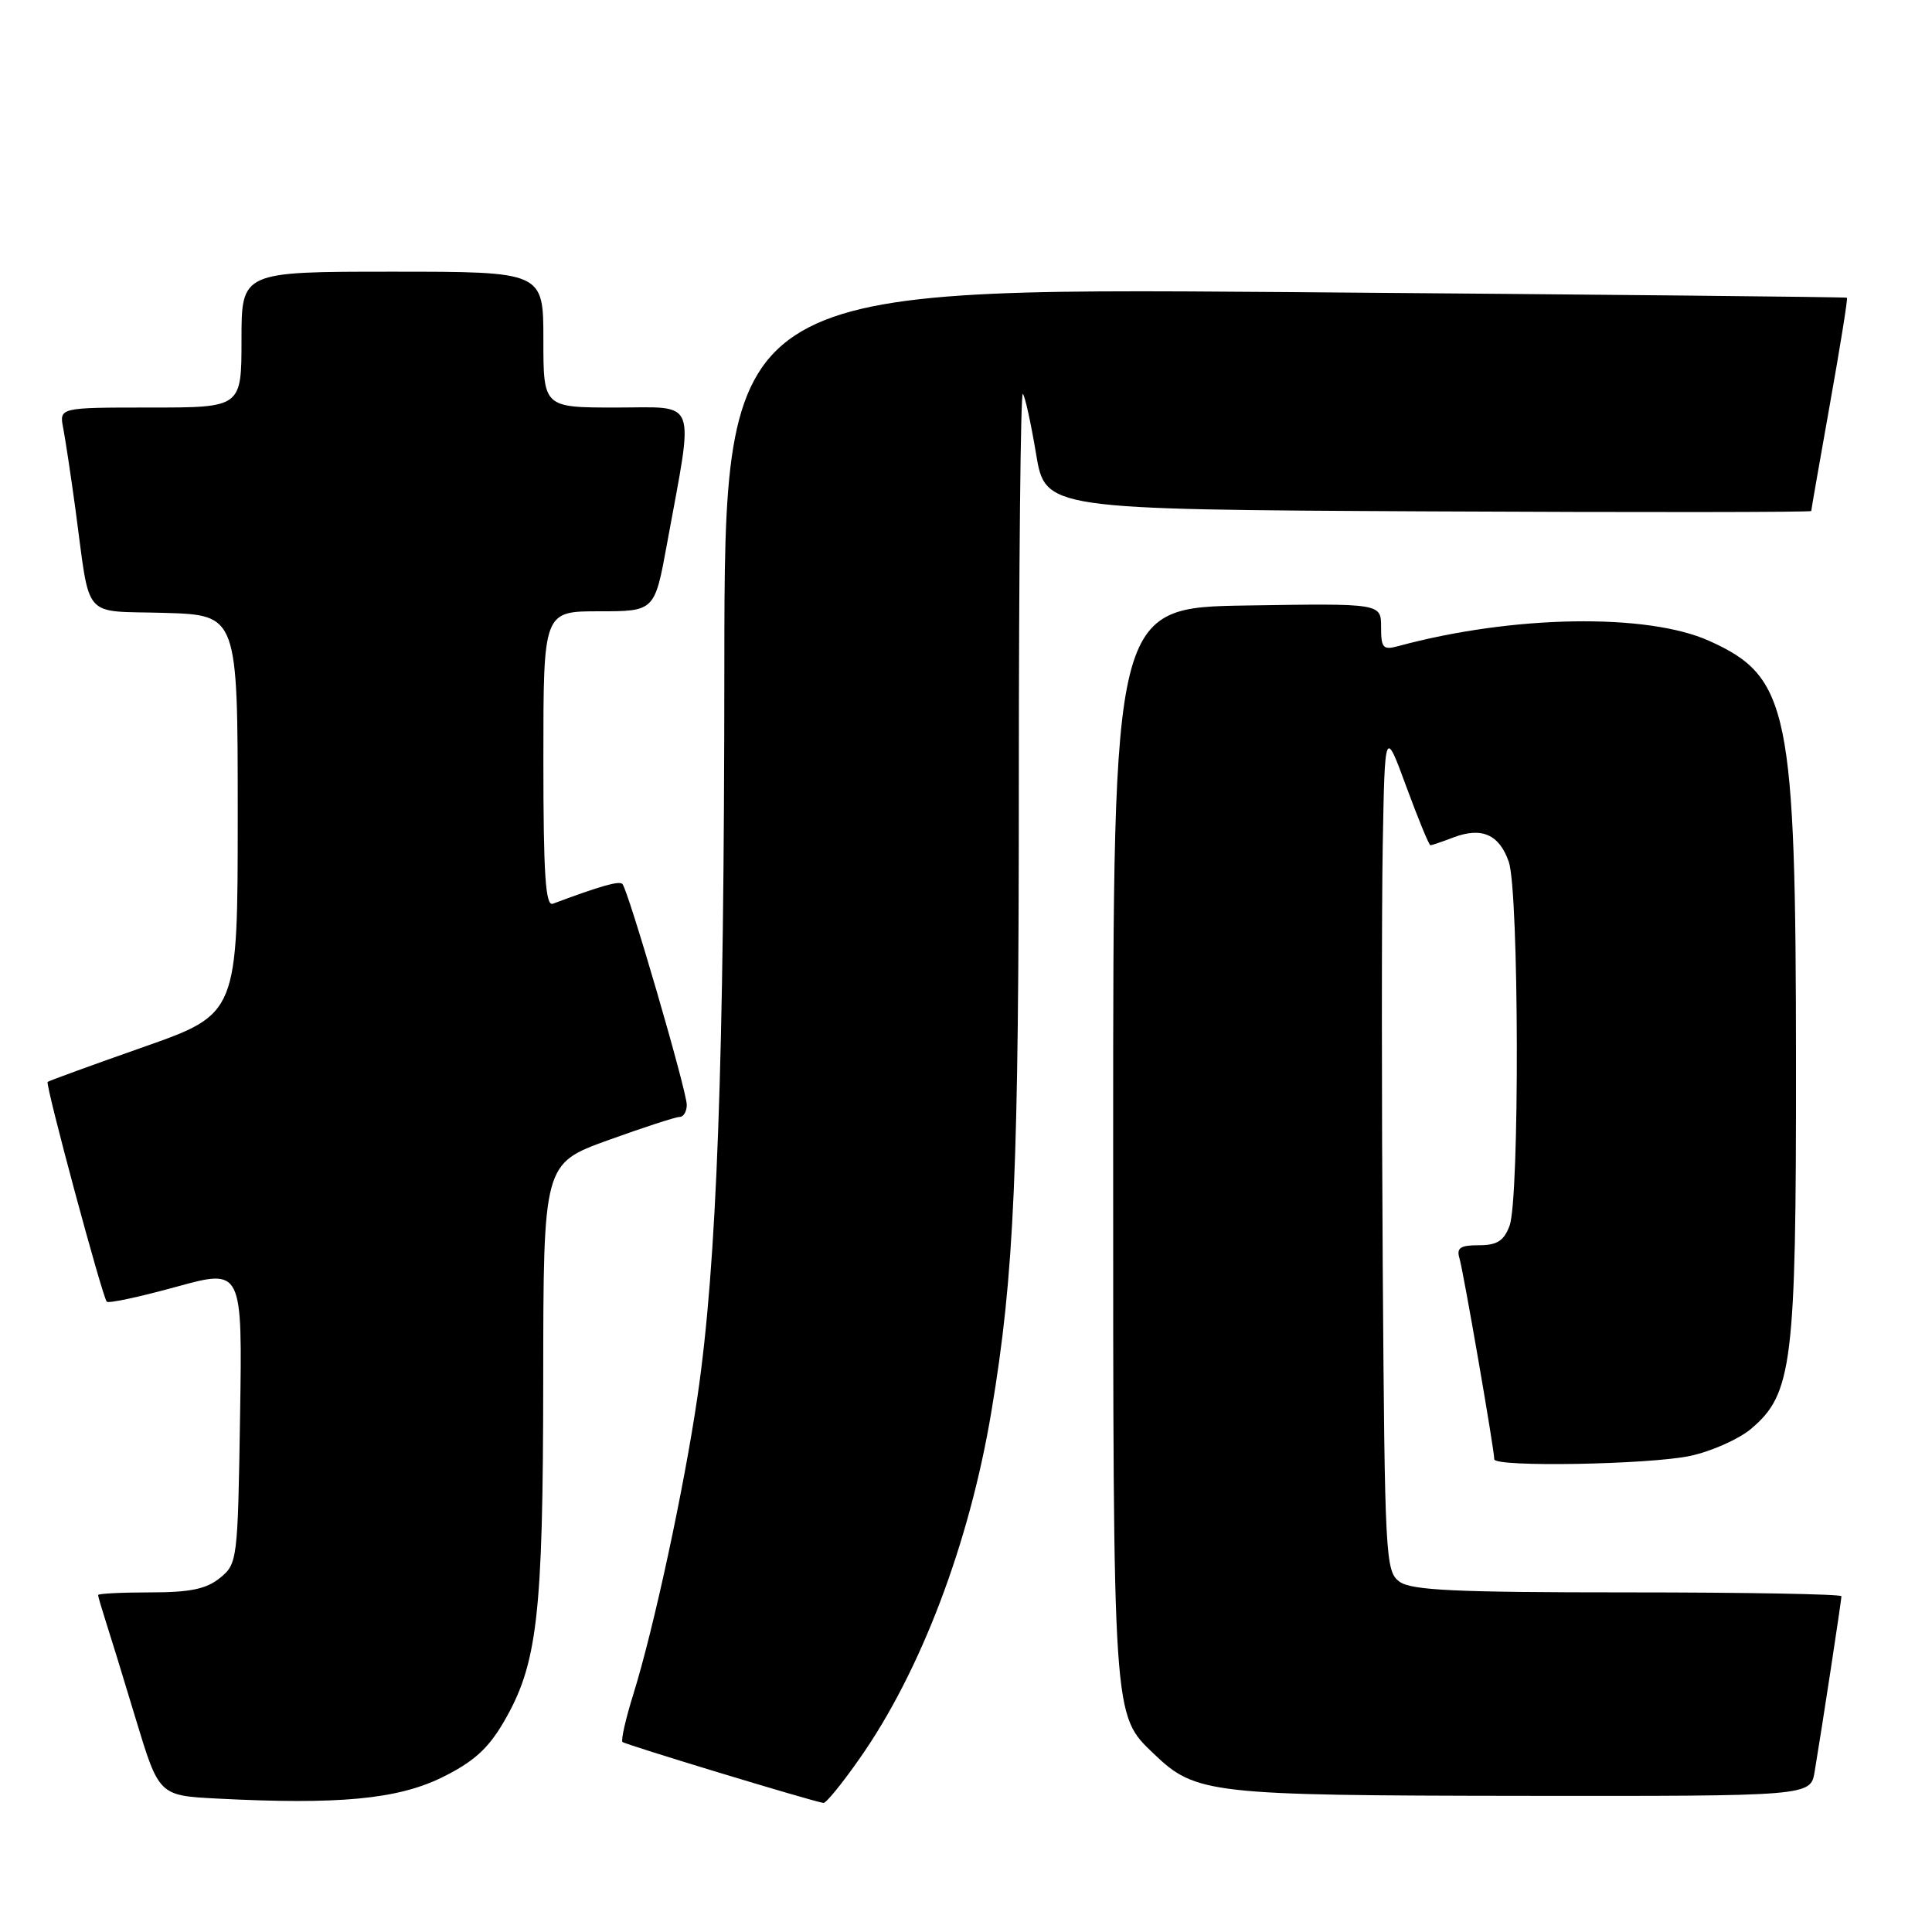 <?xml version="1.0" encoding="UTF-8" standalone="no"?>
<!DOCTYPE svg PUBLIC "-//W3C//DTD SVG 1.1//EN" "http://www.w3.org/Graphics/SVG/1.1/DTD/svg11.dtd" >
<svg xmlns="http://www.w3.org/2000/svg" xmlns:xlink="http://www.w3.org/1999/xlink" version="1.1" viewBox="0 0 256 256">
 <g >
 <path fill="currentColor"
d=" M 58.52 235.54 C 62.70 233.49 64.65 231.75 66.71 228.23 C 71.22 220.54 71.96 214.20 71.98 182.84 C 72.00 154.19 72.00 154.19 80.55 151.09 C 85.26 149.39 89.53 148.00 90.05 148.00 C 90.57 148.00 91.00 147.28 91.00 146.40 C 91.00 144.54 83.23 117.90 82.47 117.13 C 82.03 116.69 79.61 117.38 73.25 119.75 C 72.28 120.11 72.00 115.87 72.00 100.61 C 72.00 81.00 72.00 81.00 79.37 81.00 C 86.75 81.00 86.75 81.00 88.39 72.01 C 91.98 52.40 92.58 54.00 81.64 54.00 C 72.00 54.00 72.00 54.00 72.00 45.00 C 72.00 36.00 72.00 36.00 52.00 36.00 C 32.00 36.00 32.00 36.00 32.00 45.00 C 32.00 54.00 32.00 54.00 19.92 54.00 C 7.84 54.00 7.84 54.00 8.38 56.75 C 8.67 58.26 9.40 63.10 10.00 67.50 C 12.02 82.40 10.71 80.89 21.82 81.21 C 31.50 81.50 31.50 81.50 31.50 107.92 C 31.50 134.34 31.50 134.34 19.03 138.73 C 12.16 141.14 6.44 143.23 6.31 143.36 C 5.98 143.69 13.58 171.92 14.15 172.48 C 14.39 172.73 18.53 171.84 23.35 170.51 C 32.12 168.10 32.12 168.10 31.81 187.64 C 31.51 206.79 31.45 207.22 29.14 209.09 C 27.33 210.56 25.18 211.00 19.89 211.00 C 16.10 211.00 13.00 211.16 13.00 211.35 C 13.00 211.54 13.43 213.01 13.94 214.60 C 14.46 216.20 16.28 222.09 17.97 227.71 C 21.06 237.92 21.06 237.92 28.78 238.32 C 44.80 239.15 52.62 238.42 58.52 235.54 Z  M 113.92 232.99 C 122.00 221.48 128.47 204.44 131.37 187.00 C 134.41 168.83 135.00 155.20 135.00 103.58 C 135.00 75.03 135.24 51.90 135.53 52.19 C 135.82 52.48 136.60 56.05 137.28 60.11 C 138.50 67.50 138.50 67.50 189.25 67.76 C 217.16 67.90 240.00 67.88 240.00 67.71 C 240.00 67.54 241.12 61.15 242.48 53.51 C 243.84 45.88 244.86 39.55 244.73 39.45 C 244.60 39.35 211.09 39.02 170.25 38.70 C 96.00 38.14 96.00 38.14 95.98 88.32 C 95.96 141.01 94.99 167.47 92.43 184.98 C 90.67 197.05 86.64 215.76 83.93 224.46 C 82.91 227.73 82.26 230.59 82.48 230.82 C 82.83 231.16 107.41 238.63 109.11 238.90 C 109.44 238.96 111.61 236.30 113.92 232.99 Z  M 240.45 234.75 C 241.39 229.16 244.00 212.05 244.00 211.51 C 244.00 211.23 231.26 211.00 215.69 211.00 C 192.83 211.00 187.01 210.73 185.44 209.58 C 183.58 208.22 183.49 206.43 183.22 167.83 C 183.07 145.65 183.07 120.53 183.22 112.00 C 183.50 96.50 183.50 96.50 186.35 104.25 C 187.92 108.51 189.35 112.00 189.54 112.00 C 189.72 112.00 191.08 111.54 192.57 110.97 C 196.33 109.54 198.65 110.56 199.92 114.19 C 201.28 118.11 201.37 158.89 200.02 162.43 C 199.27 164.43 198.36 165.00 195.96 165.00 C 193.48 165.00 192.97 165.35 193.39 166.75 C 193.91 168.46 198.00 192.10 198.00 193.36 C 198.00 194.43 218.56 194.07 223.98 192.91 C 226.77 192.31 230.39 190.70 232.01 189.34 C 237.50 184.72 238.00 180.67 237.98 141.07 C 237.96 94.06 237.06 89.68 226.48 84.92 C 218.23 81.21 200.41 81.51 185.25 85.62 C 183.26 86.16 183.00 85.86 183.00 83.09 C 183.00 79.95 183.00 79.95 165.25 80.23 C 147.50 80.50 147.50 80.50 147.50 151.50 C 147.50 228.26 147.43 227.16 152.91 232.41 C 158.43 237.70 160.28 237.91 201.70 237.96 C 239.91 238.00 239.91 238.00 240.45 234.75 Z "/>
</g>
</svg>